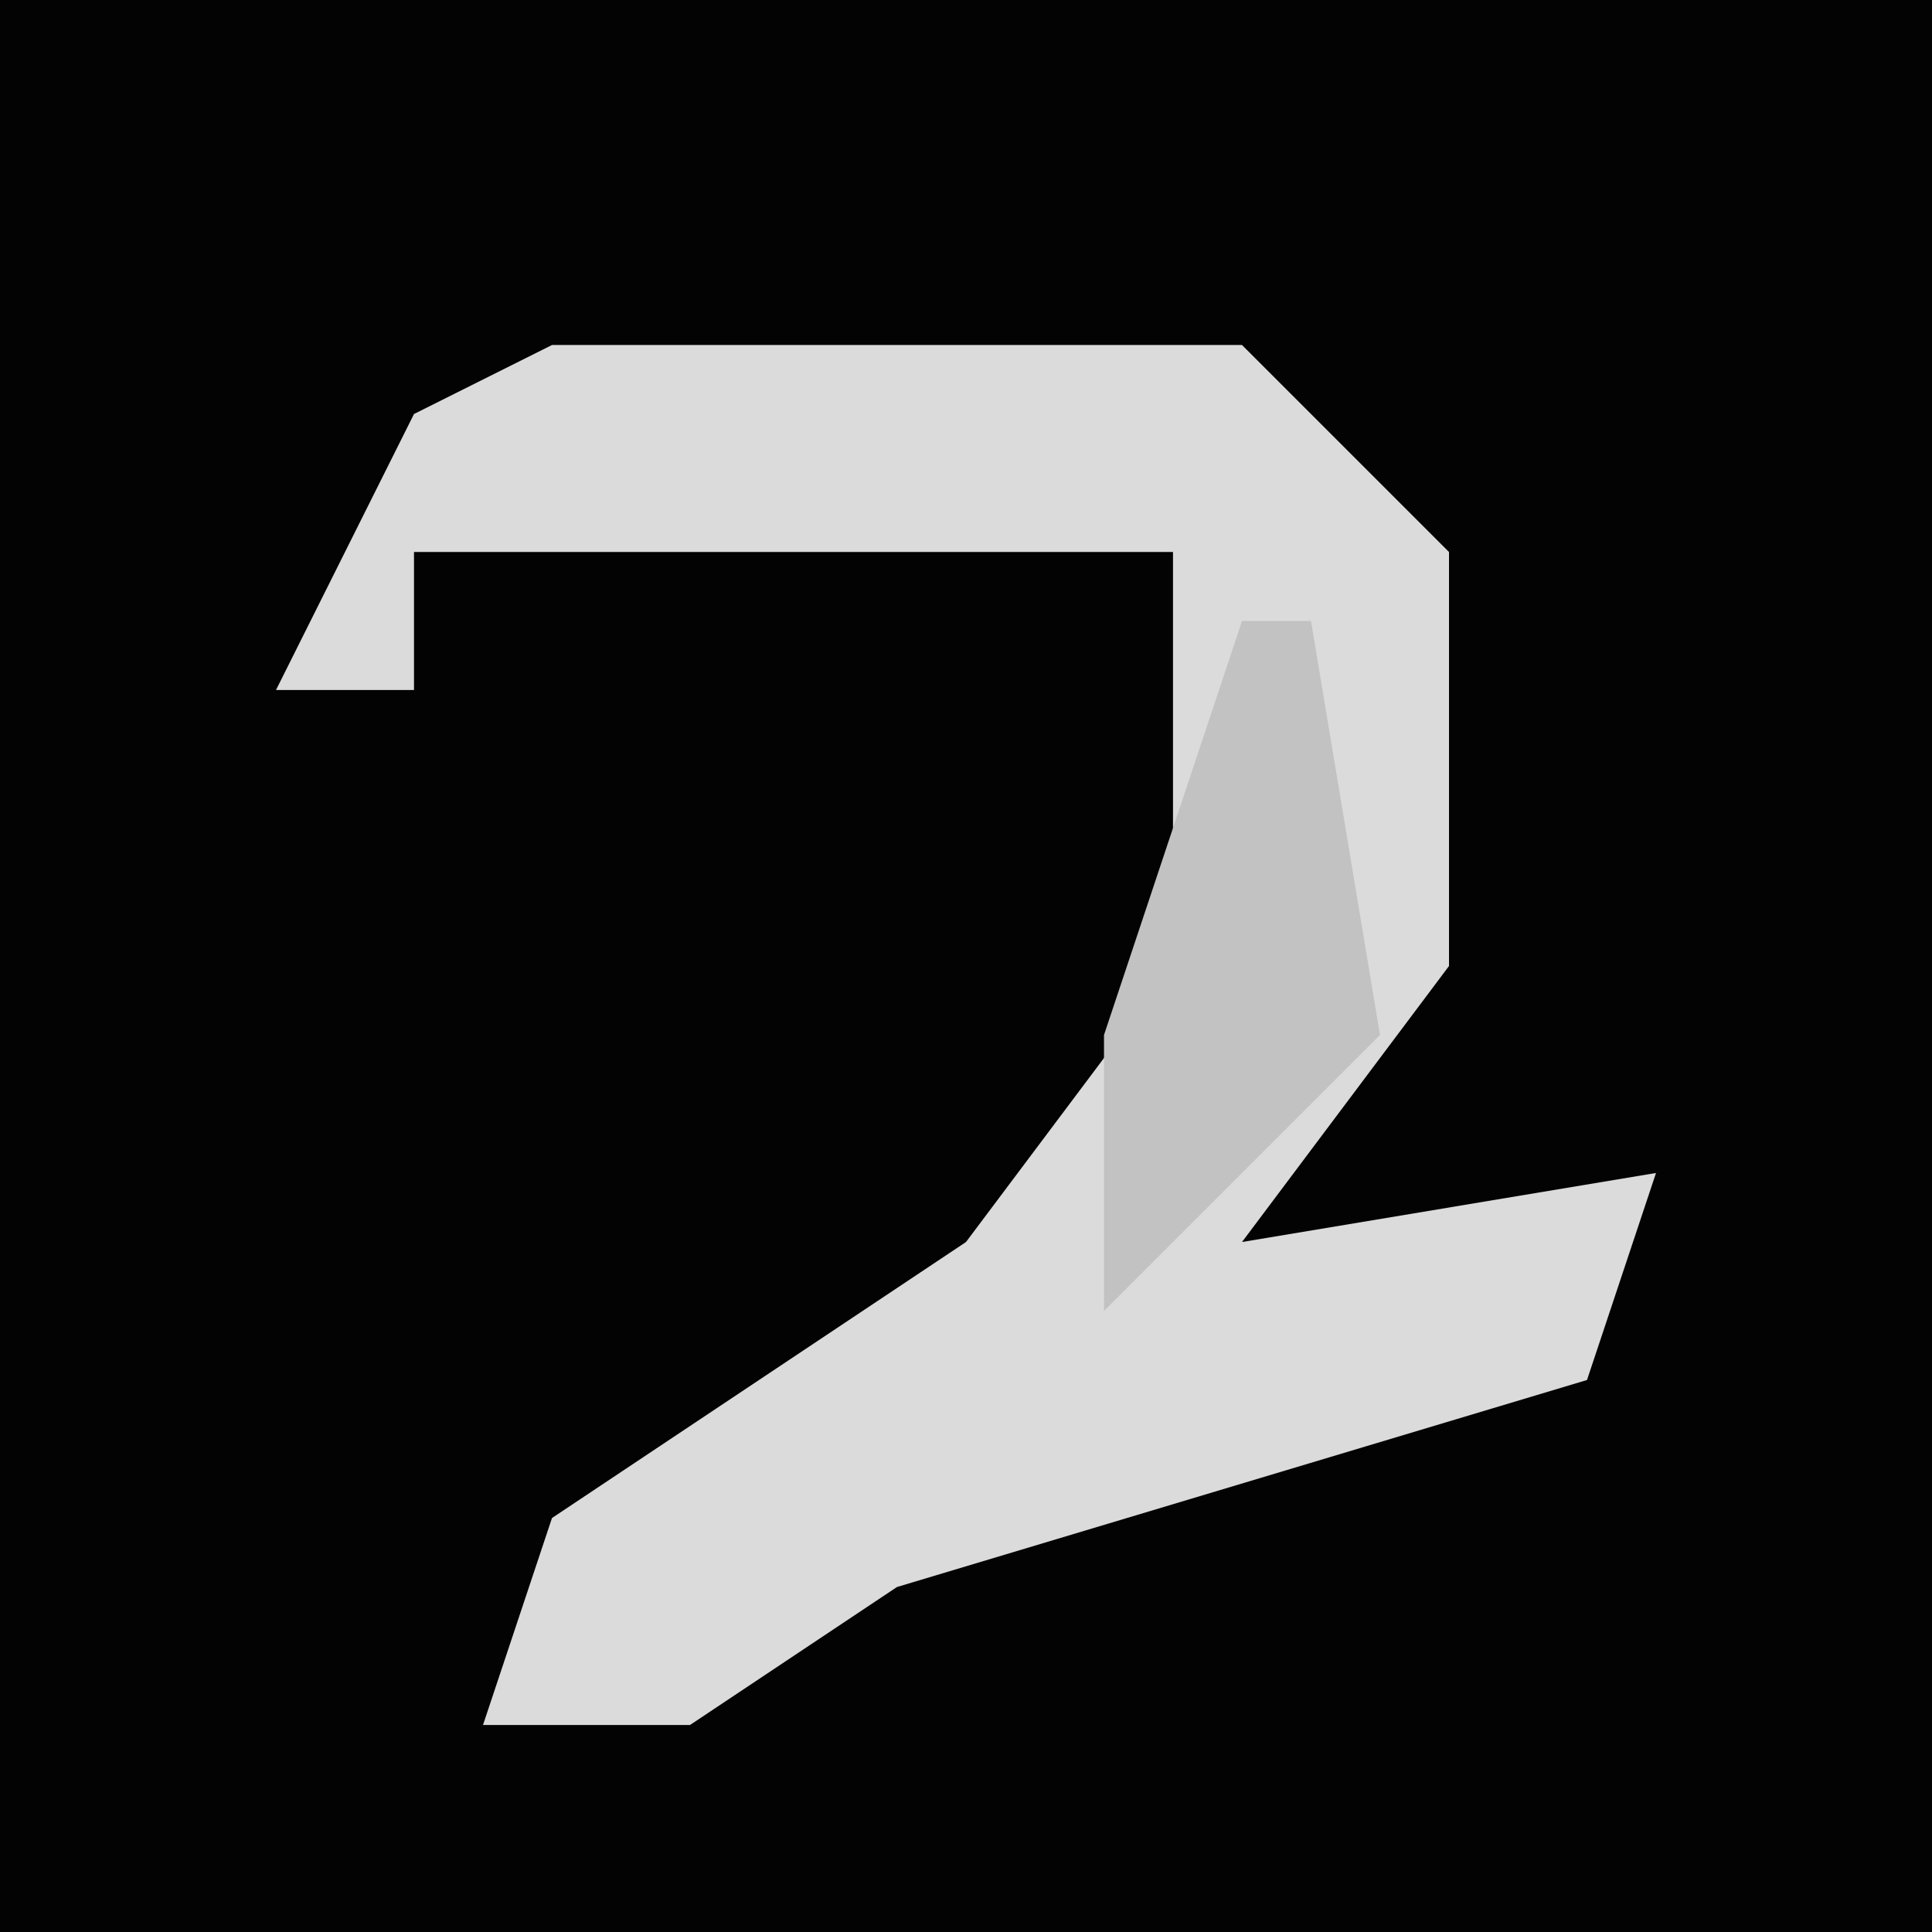 <?xml version="1.0" encoding="UTF-8"?>
<svg version="1.1" xmlns="http://www.w3.org/2000/svg" width="28" height="28">
<path d="M0,0 L28,0 L28,28 L0,28 Z " fill="#030303" transform="translate(0,0)"/>
<path d="M0,0 L10,0 L13,3 L13,9 L10,13 L16,12 L15,15 L5,18 L2,20 L-1,20 L0,17 L6,13 L9,9 L9,3 L-2,3 L-2,5 L-4,5 L-2,1 Z " fill="#DBDBDB" transform="translate(8,5)"/>
<path d="M0,0 L1,0 L2,6 L-2,10 L-2,6 Z " fill="#C2C2C2" transform="translate(18,9)"/>
</svg>

